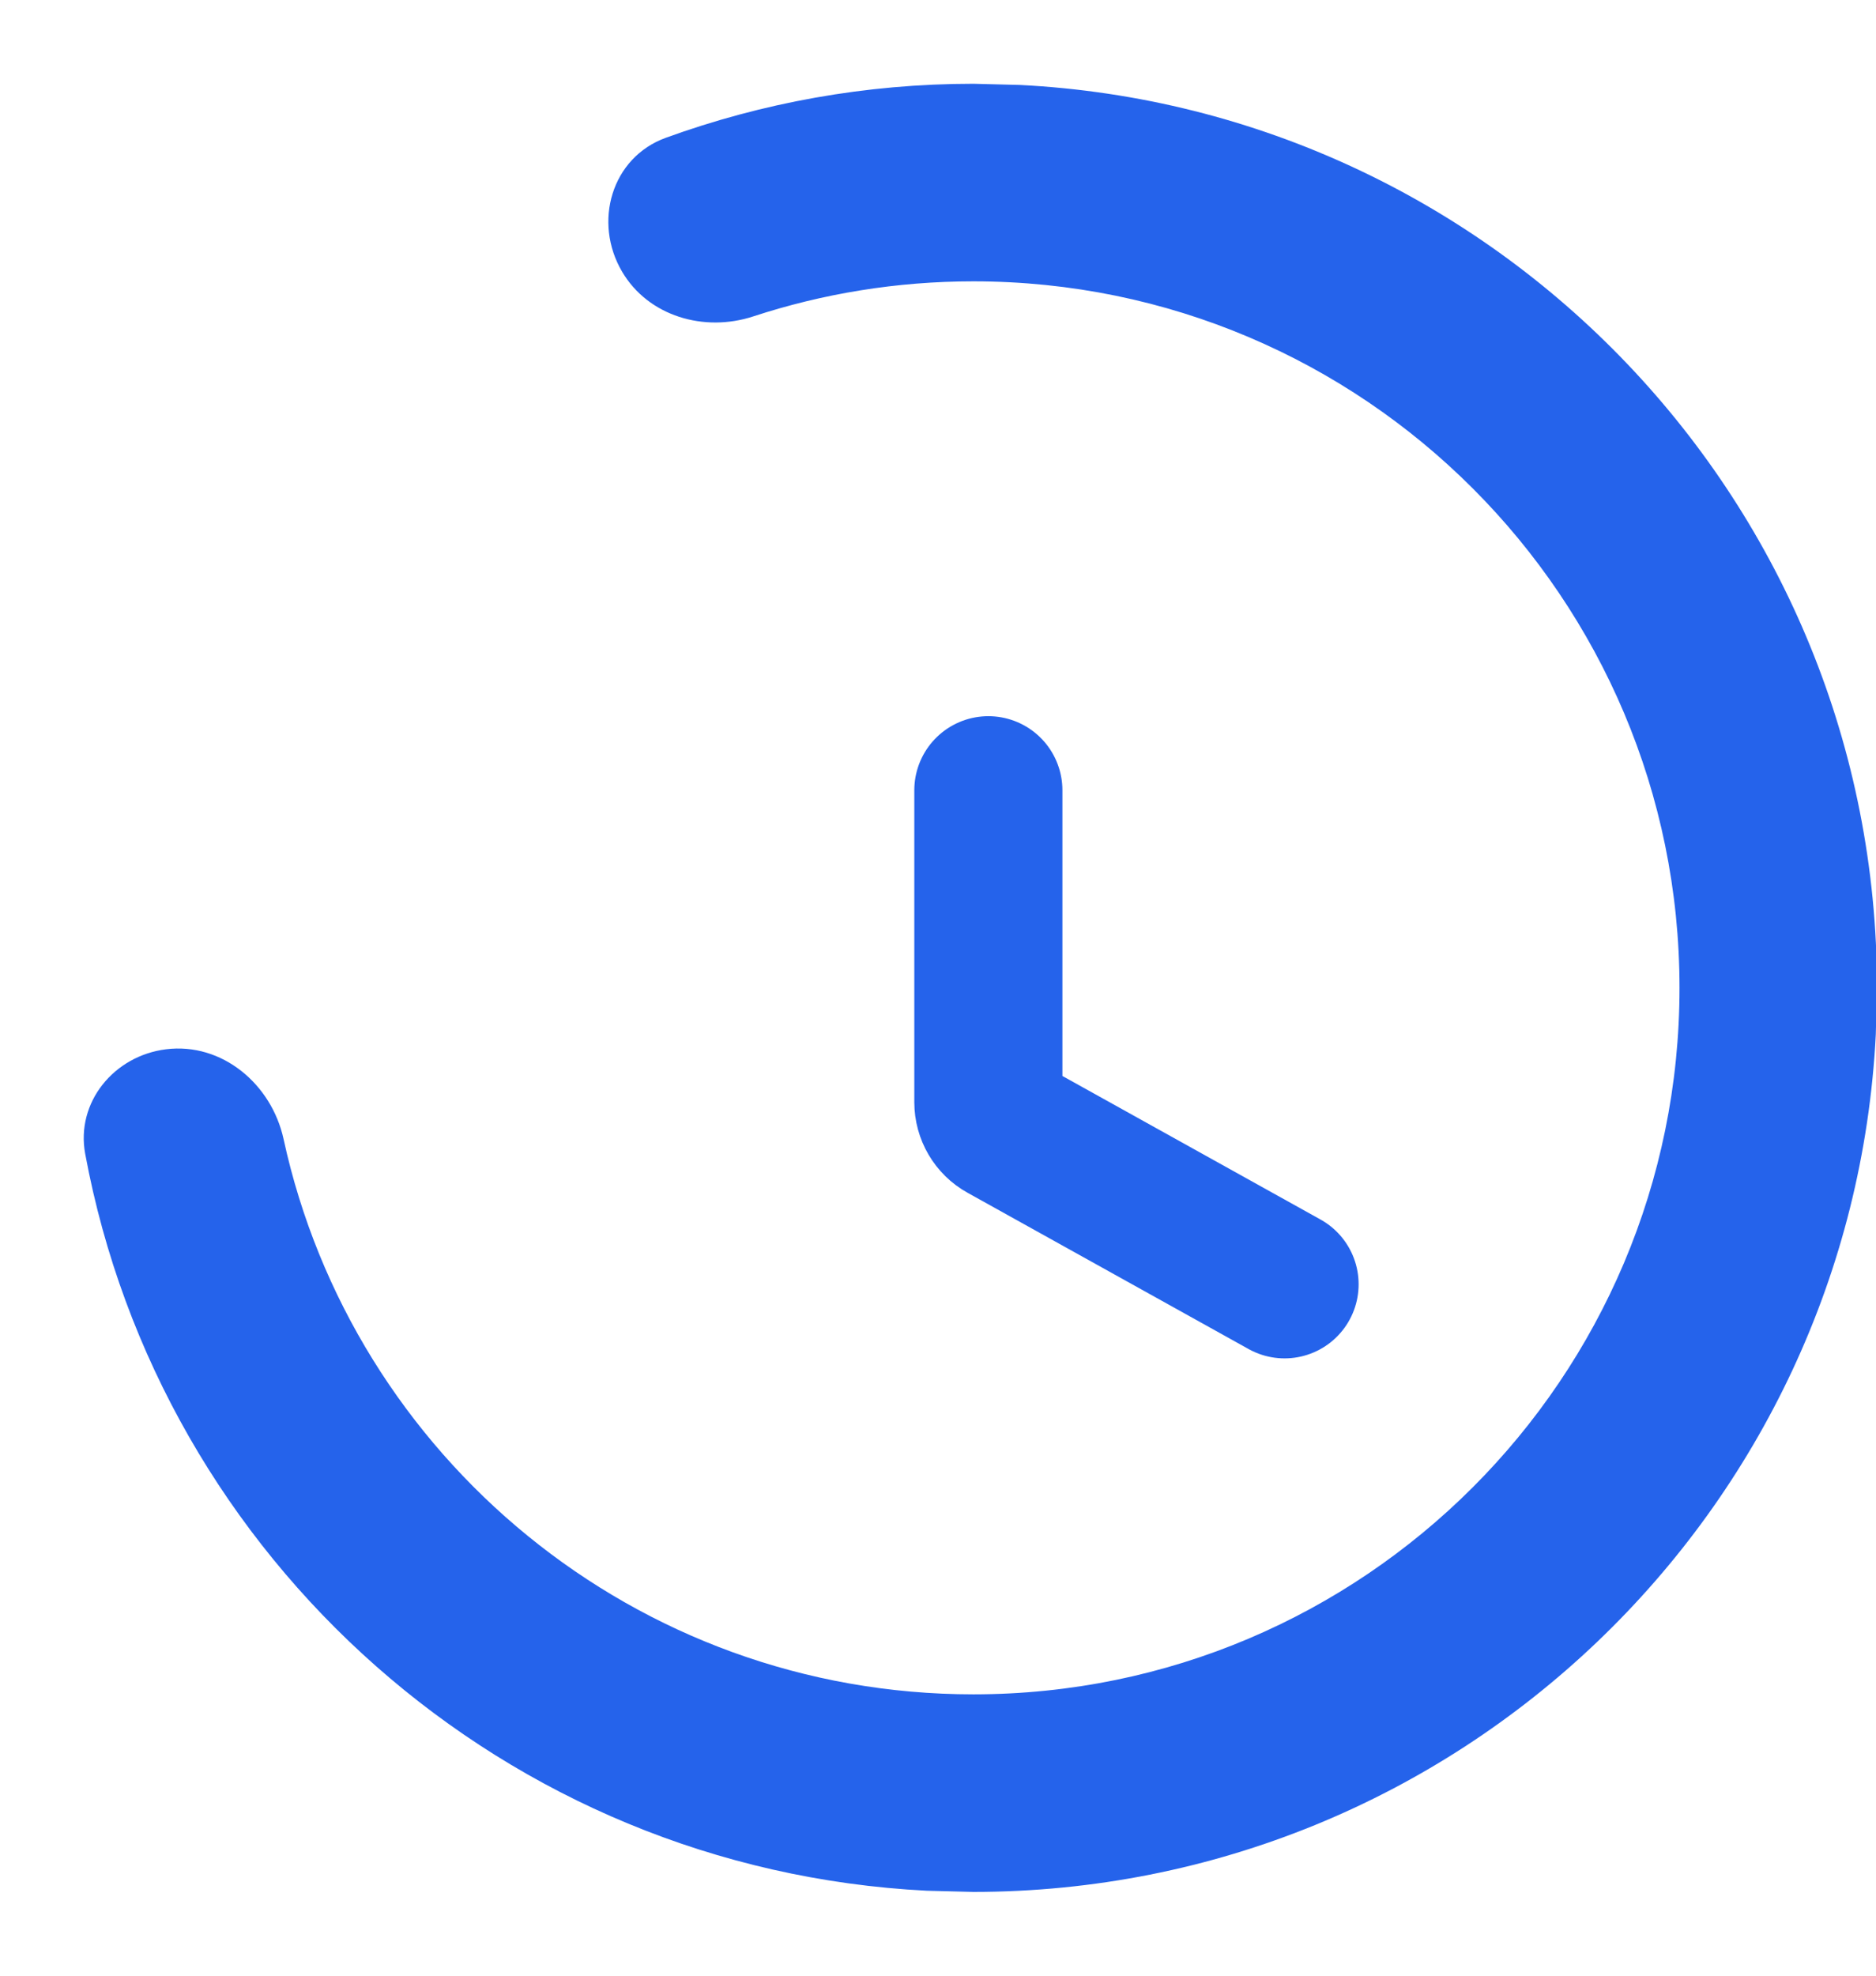 <svg width="19" height="20" viewBox="0 0 19 20" fill="none" xmlns="http://www.w3.org/2000/svg">
<path d="M10.329 0.86C15.165 1.105 19.01 5.104 19.01 10.001L18.998 10.471C18.753 15.306 14.755 19.151 9.859 19.152L9.387 19.14C5.118 18.924 1.624 15.783 0.863 11.681C0.766 11.159 1.154 10.688 1.681 10.622C2.247 10.551 2.75 10.973 2.872 11.531C3.572 14.745 6.434 17.152 9.859 17.152C13.808 17.151 17.01 13.95 17.01 10.001C17.01 6.051 13.808 2.849 9.859 2.848C9.08 2.848 8.331 2.973 7.629 3.203C7.132 3.366 6.567 3.202 6.301 2.751C6.004 2.248 6.194 1.594 6.743 1.395C7.715 1.042 8.764 0.848 9.859 0.848L10.329 0.86Z" fill="#2563EB"/>
<path d="M10.01 8V11.157C10.01 11.266 10.069 11.367 10.164 11.419L13.01 13.001" stroke="#2563EB" stroke-width="1.5" stroke-linecap="round"/>
</svg>
